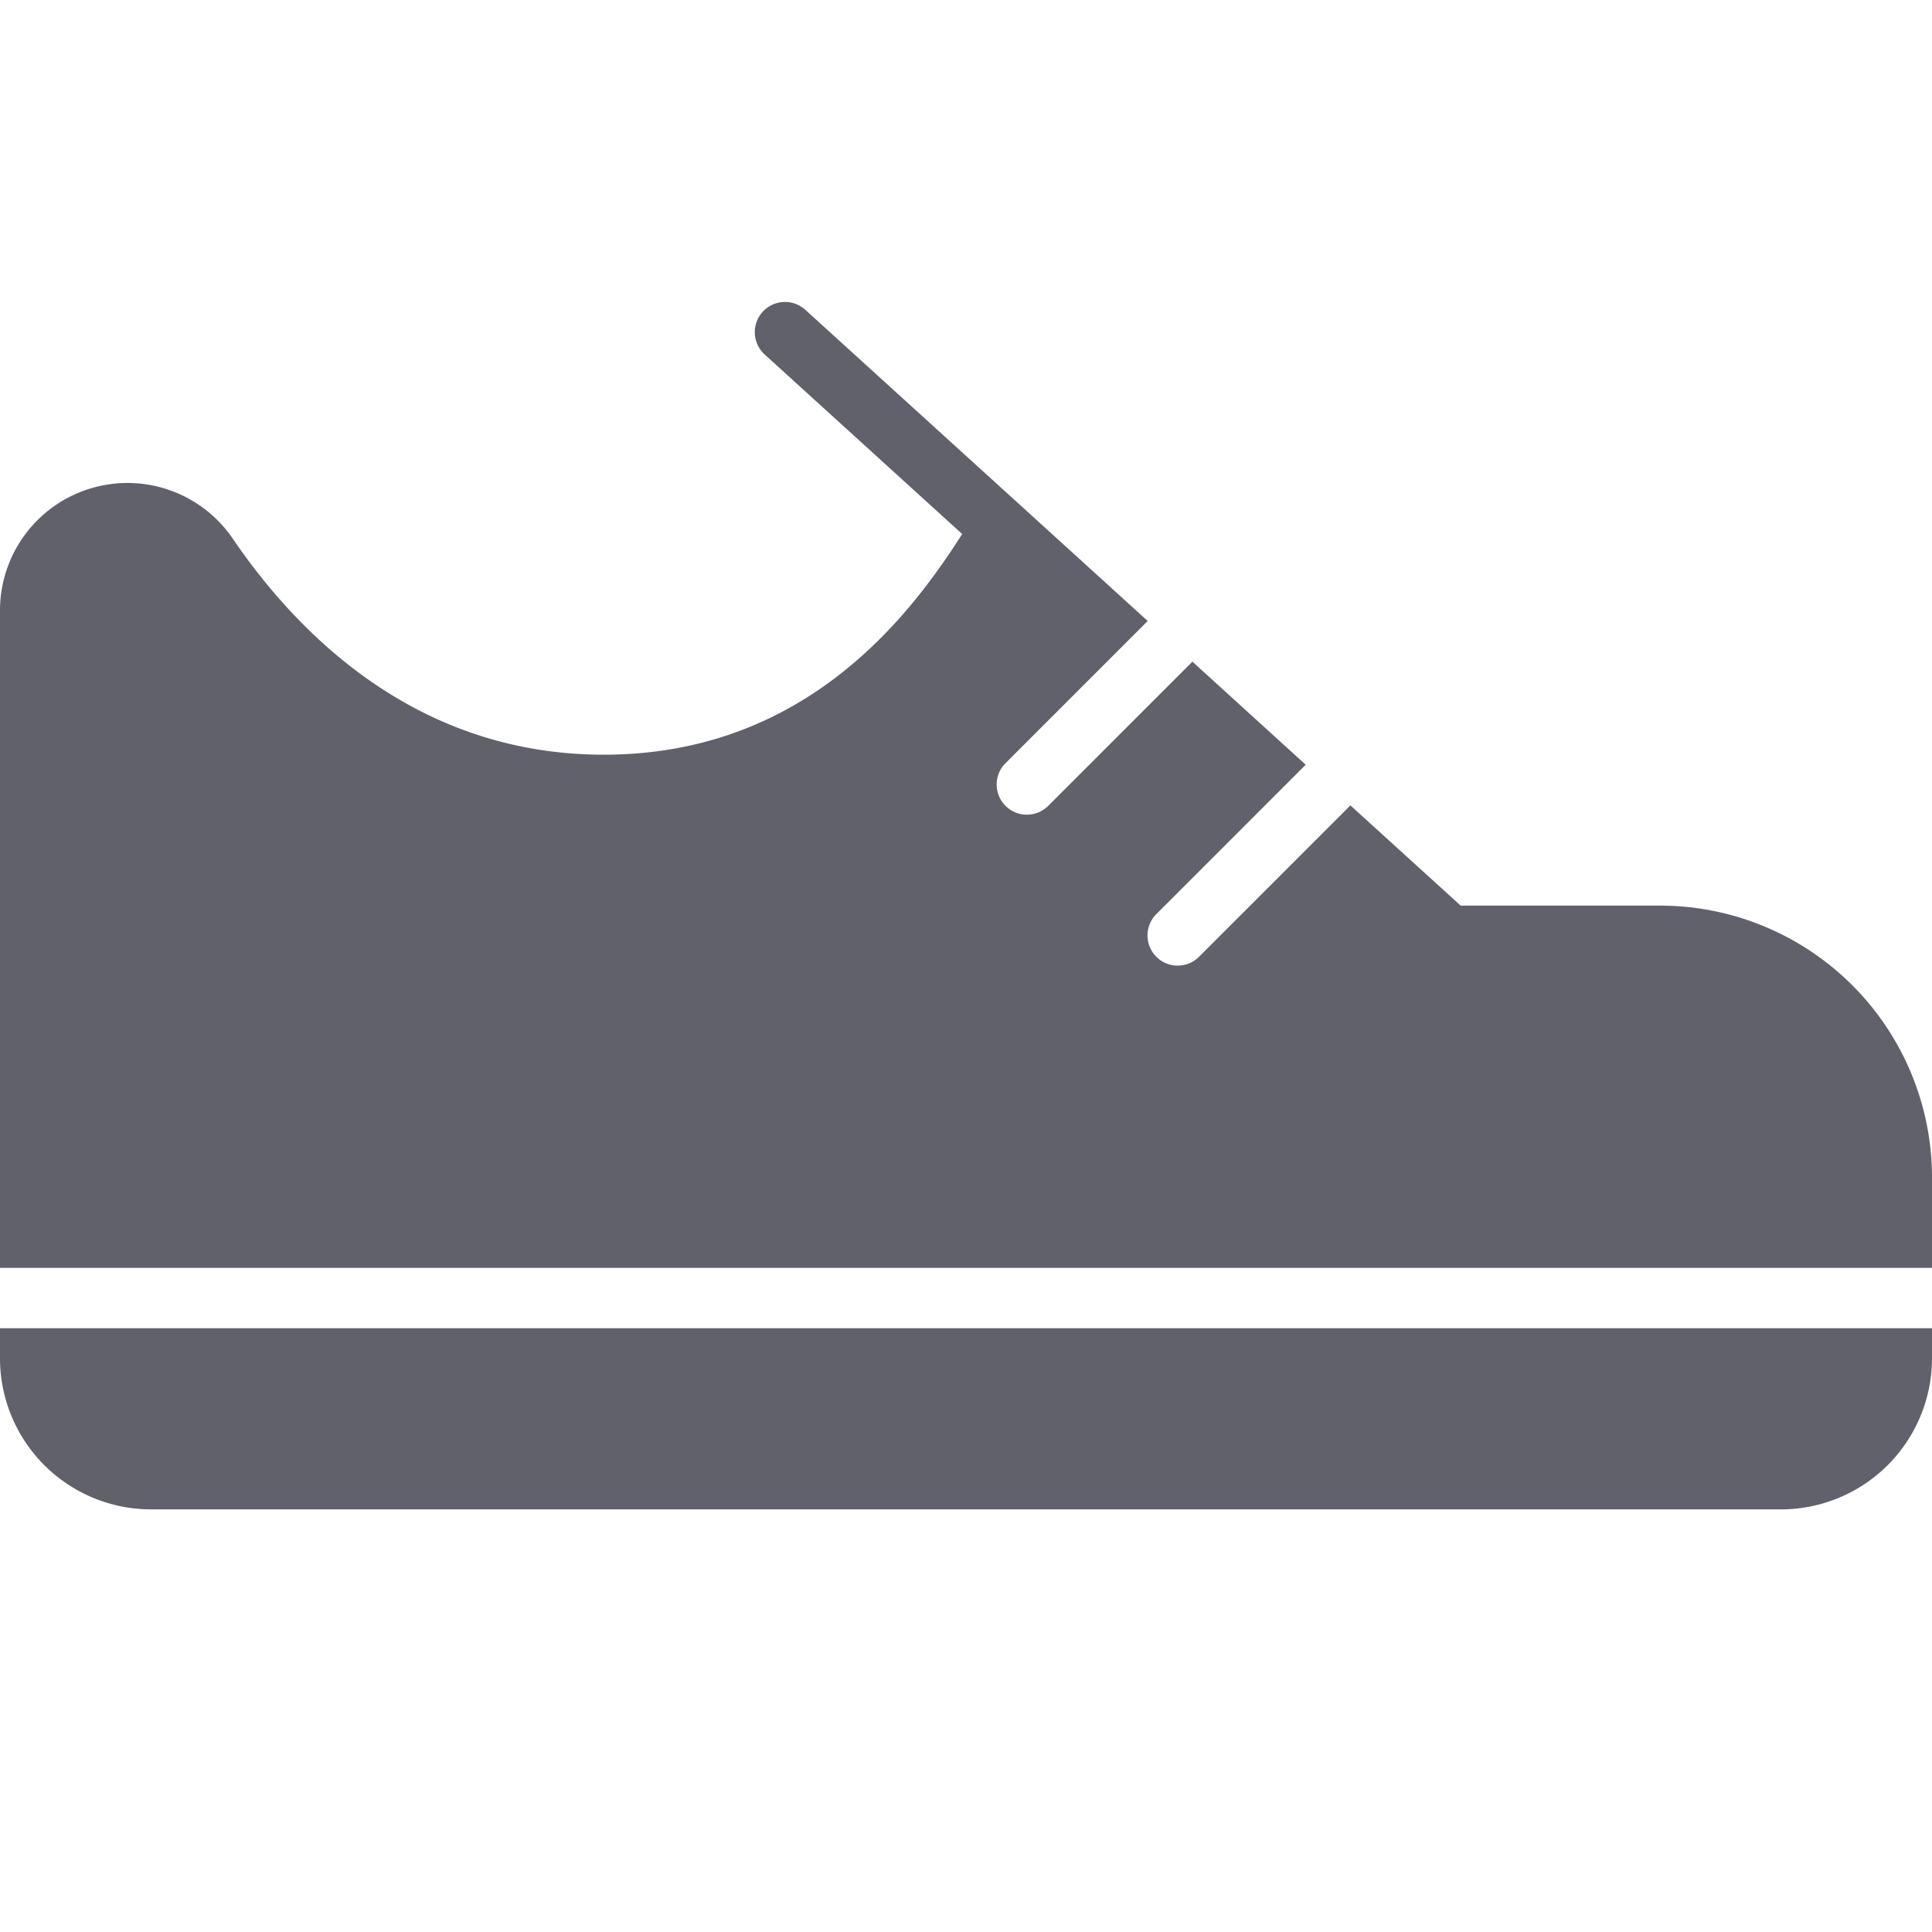 <svg xmlns="http://www.w3.org/2000/svg" height="64" width="64" viewBox="0 0 64 64"><title>gym shoes 3</title><g fill="#61616b" class="nc-icon-wrapper"><path d="M64,42V39a9.011,9.011,0,0,0-9-9H48.387l-3.653-3.32-5.027,5.027a1,1,0,0,1-1.414-1.414l4.96-4.96L39.5,21.918l-4.789,4.789a1,1,0,0,1-1.414-1.414l4.722-4.722-4.171-3.792-.018-.016-7.153-6.5a1,1,0,0,0-1.346,1.48l6.543,5.948C30.22,20.274,26.762,25,20,25c-6.11,0-10.044-3.875-12.268-7.125A4.222,4.222,0,0,0,0,20.225V42Z" fill="#61616b"></path> <path data-color="color-2" d="M0,44v1a5.006,5.006,0,0,0,5,5H59a5.006,5.006,0,0,0,5-5V44Z" fill="#61616b"></path></g></svg>